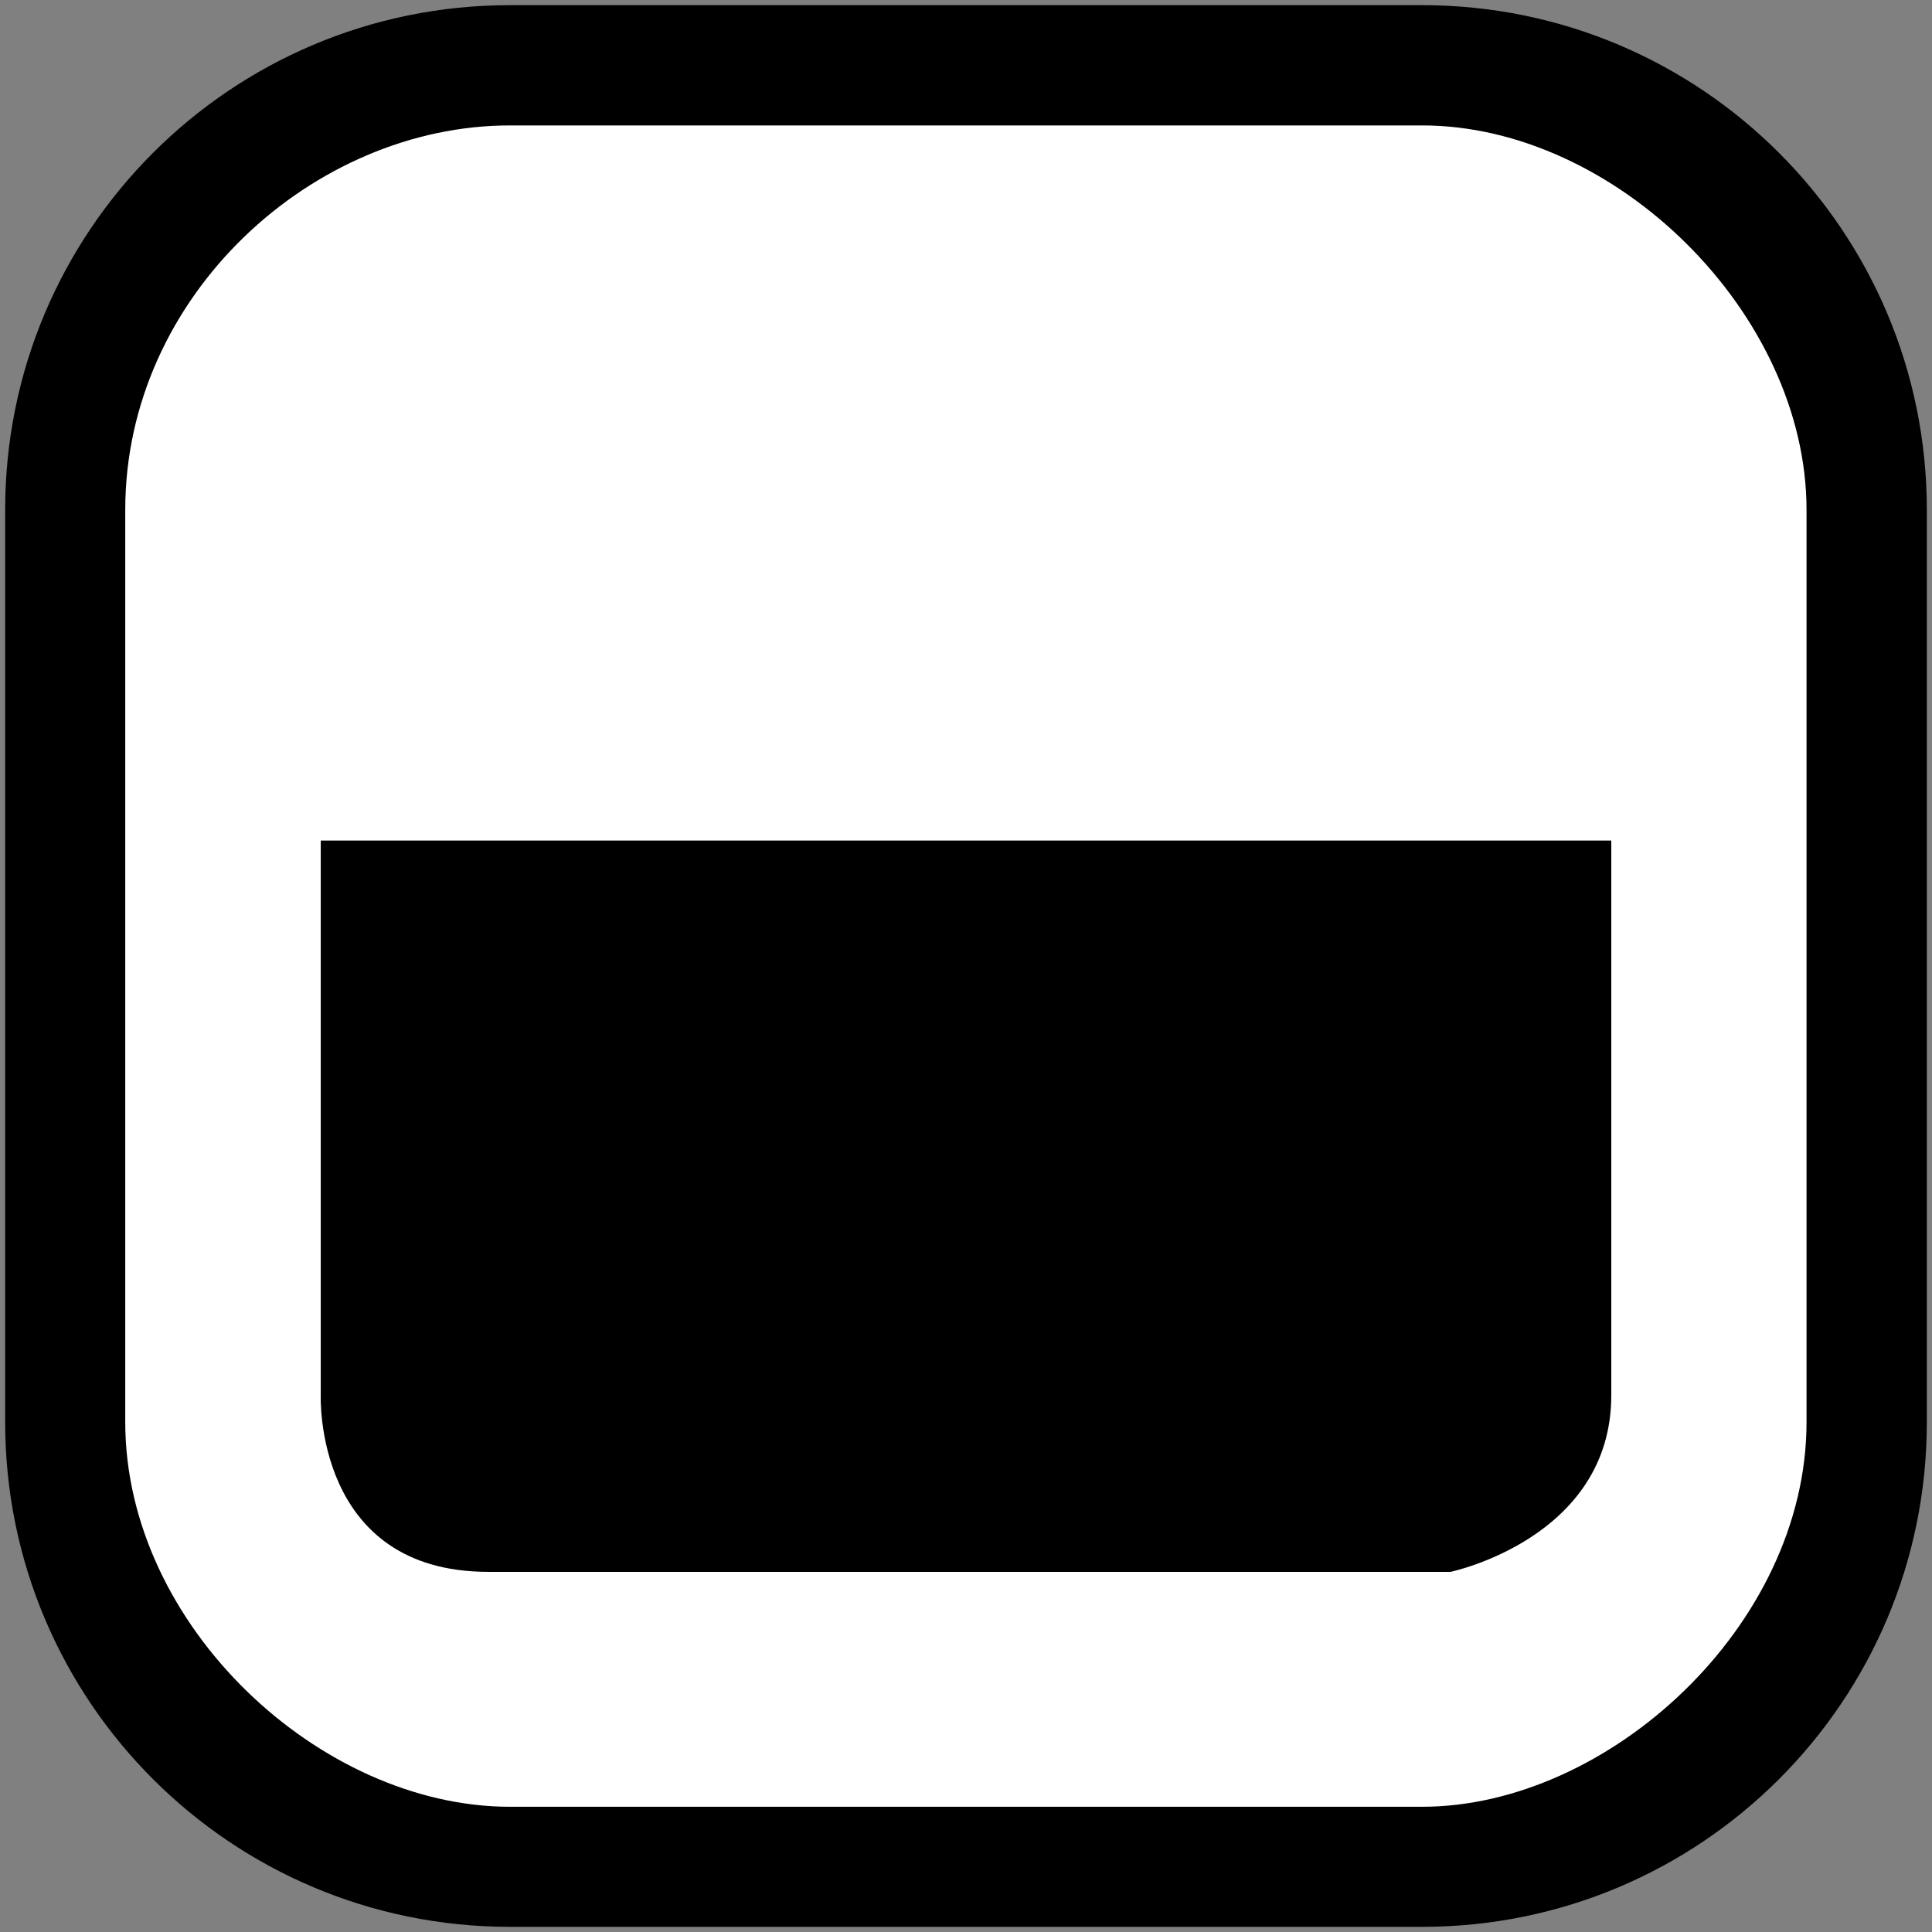 <?xml version="1.0" encoding="UTF-8"?>
<svg id="svg2682" width="100" height="100" version="1.1" xmlns="http://www.w3.org/2000/svg" xmlns:cc="http://creativecommons.org/ns#" xmlns:dc="http://purl.org/dc/elements/1.1/" xmlns:rdf="http://www.w3.org/1999/02/22-rdf-syntax-ns#">
 <rect width="100%" height="100%" fill="#808080" stroke="none"/>
 <path id="path2676" d="m25.356 1.307h49.285c13.284 0 24.052 10.767 24.052 24.05v49.286c0 13.281-10.768 24.05-24.052 24.05h-49.285c-13.284 0-24.049-10.769-24.049-24.05v-49.286c1e-3 -13.283 10.766-24.05 24.049-24.05z" fill="#fff"/>
 <path id="path2678" d="m26.391 0.267c-14.436 0-26.124 11.69-26.124 26.124v47.217c0 14.439 11.69 26.125 26.124 26.125h47.22c14.436 0 26.122-11.686 26.122-26.125v-47.217c0-14.436-11.686-26.124-26.122-26.124zm0 6.225h47.22c9.992 0 19.895 9.723 19.895 19.9v47.217c0 10.551-10.275 19.909-19.895 19.909h-47.22c-9.806 0-19.908-9.358-19.908-19.909v-47.217c-1e-3 -11.101 9.729-19.9 19.908-19.9zm-9.789 37.016v28.711s-0.358 9.14 8.672 9.14h49.805s8.321-1.735 8.321-9.14v-28.711z"/>
</svg>
